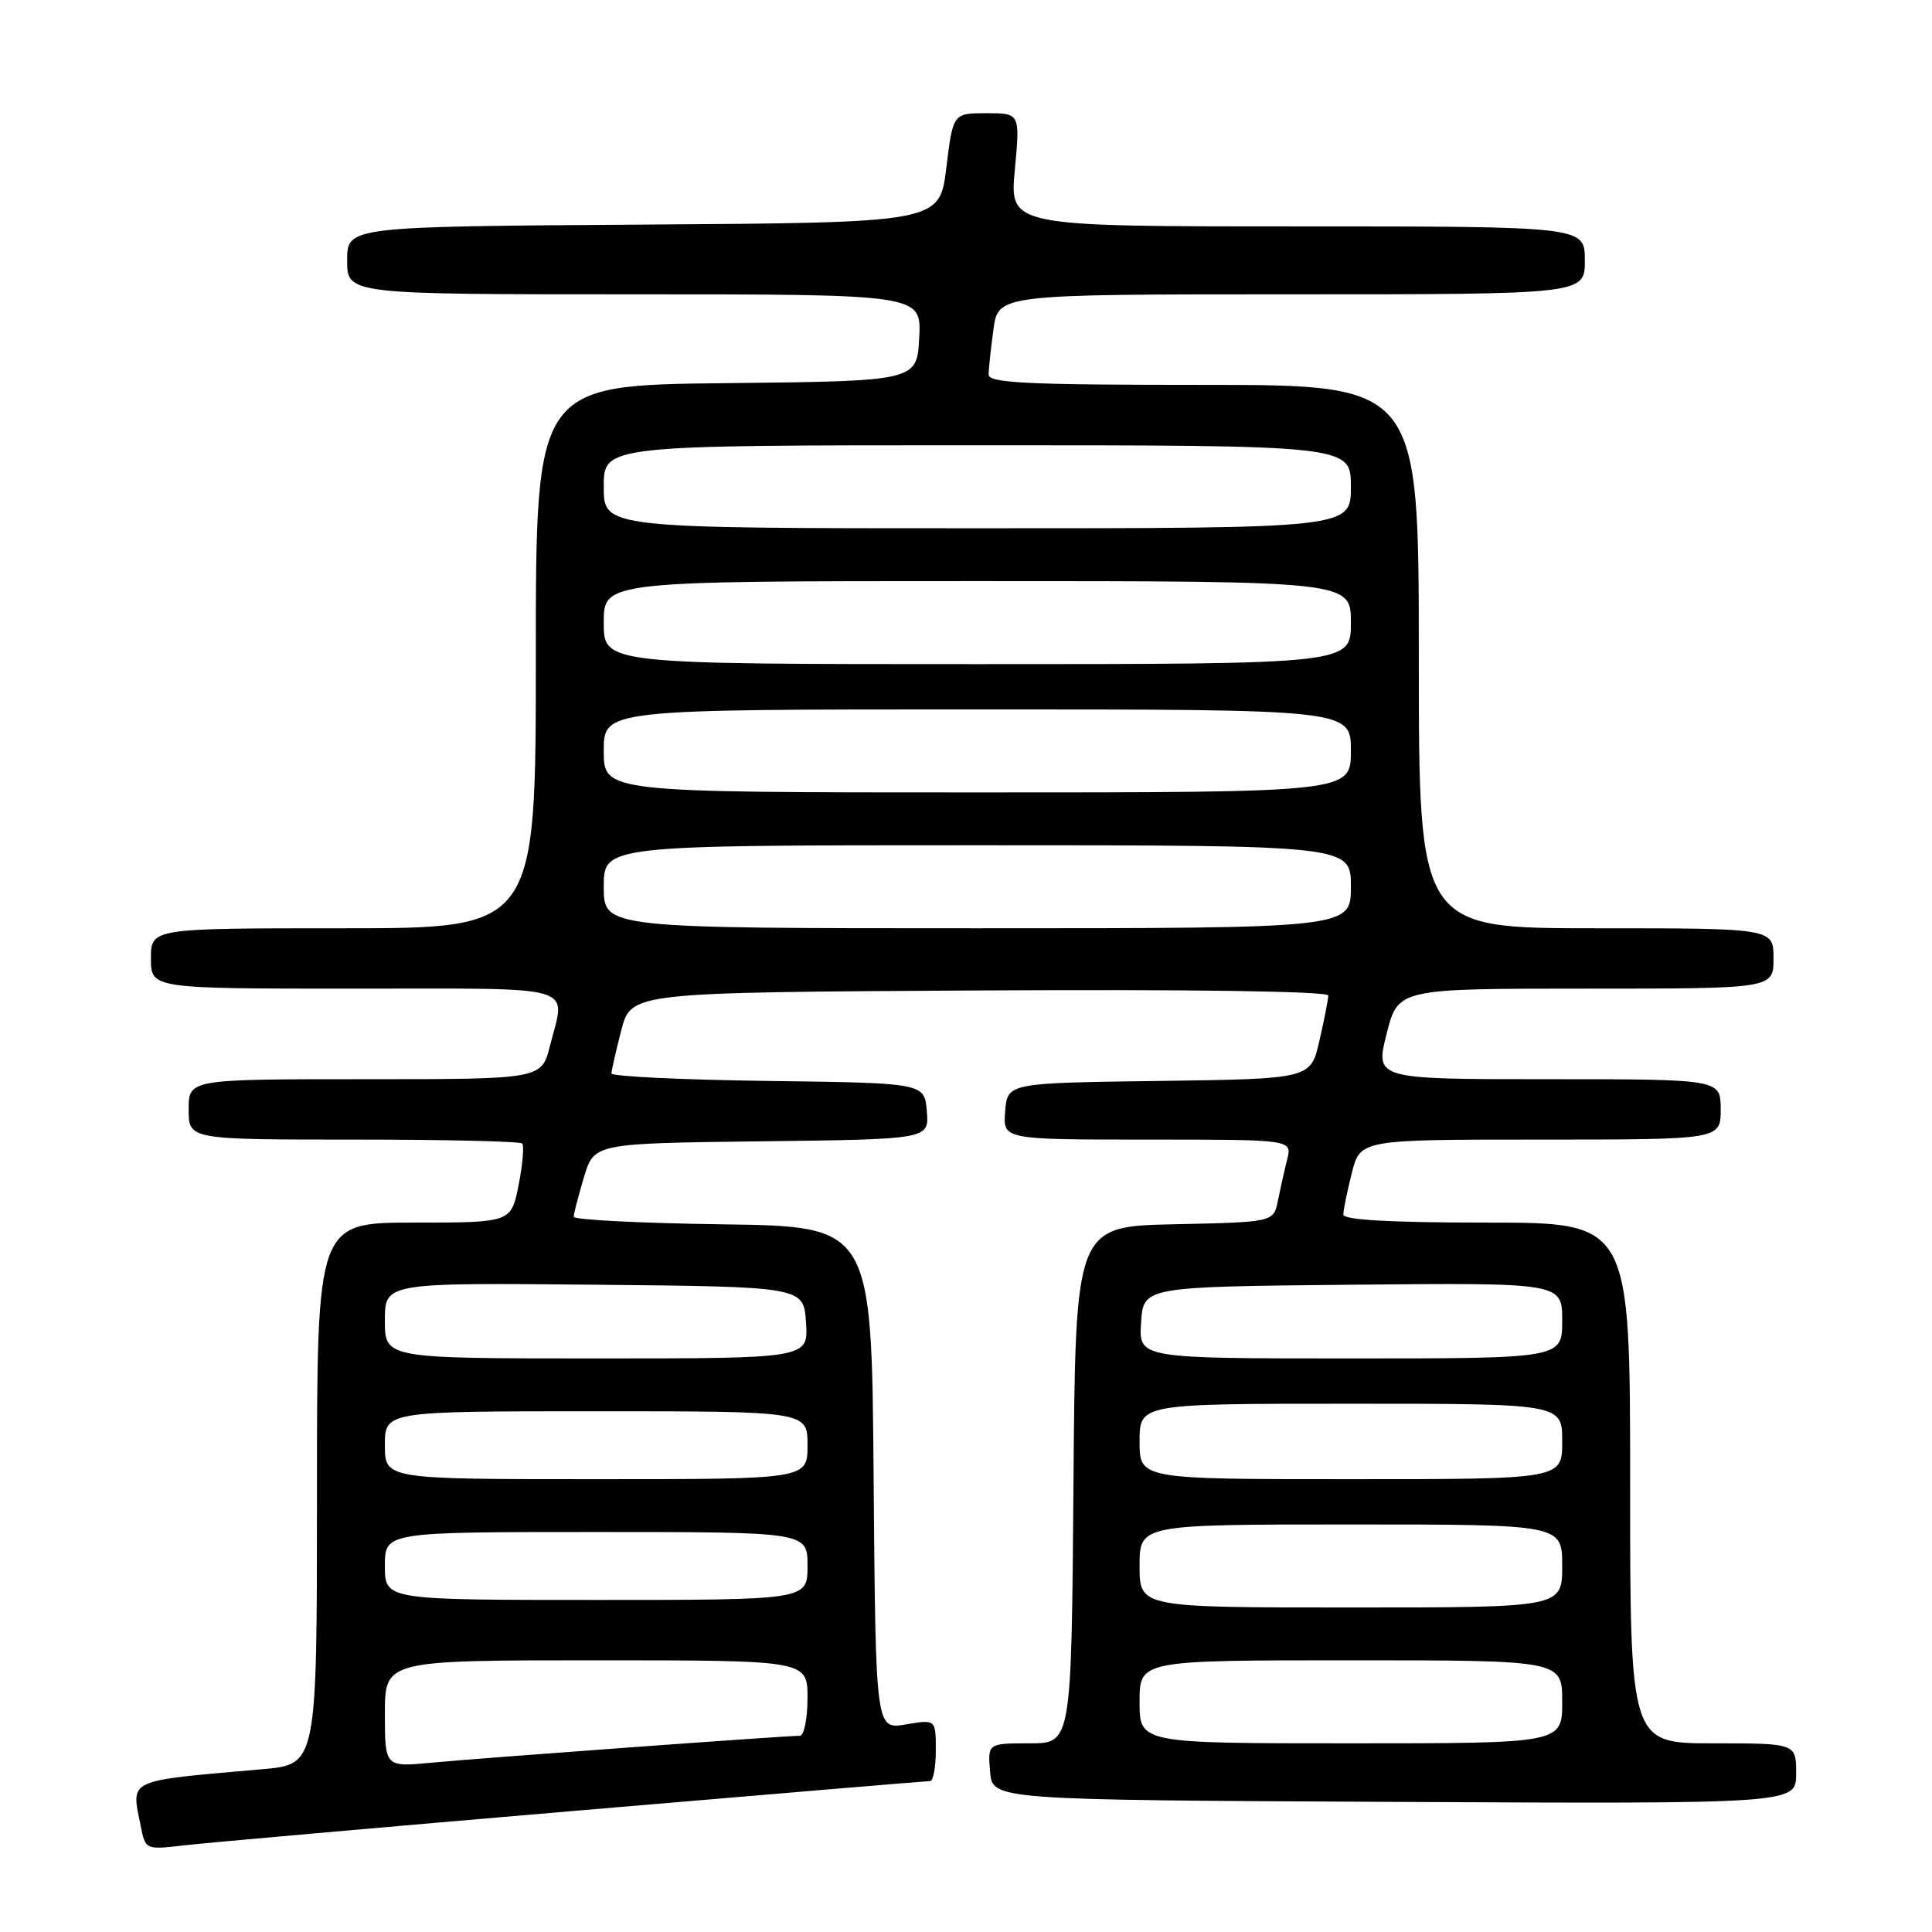 <?xml version="1.0" encoding="UTF-8" standalone="no"?>
<!DOCTYPE svg PUBLIC "-//W3C//DTD SVG 1.1//EN" "http://www.w3.org/Graphics/SVG/1.1/DTD/svg11.dtd" >
<svg xmlns="http://www.w3.org/2000/svg" xmlns:xlink="http://www.w3.org/1999/xlink" version="1.1" viewBox="0 0 256 256">
 <g >
 <path fill="currentColor"
d=" M 76.00 239.96 C 101.58 237.78 122.84 236.00 123.25 236.00 C 123.66 236.00 124.00 234.16 124.00 231.91 C 124.00 227.82 124.00 227.82 120.01 228.50 C 116.03 229.17 116.03 229.17 115.76 195.84 C 115.50 162.50 115.50 162.50 95.75 162.23 C 84.89 162.08 76.01 161.63 76.02 161.23 C 76.02 160.83 76.64 158.47 77.37 156.00 C 78.72 151.50 78.72 151.50 100.92 151.23 C 123.12 150.96 123.12 150.96 122.81 147.23 C 122.50 143.50 122.50 143.50 101.75 143.23 C 90.34 143.08 81.01 142.63 81.02 142.23 C 81.03 141.83 81.62 139.25 82.33 136.50 C 83.63 131.50 83.63 131.50 129.82 131.24 C 157.94 131.08 176.00 131.35 176.00 131.91 C 176.00 132.43 175.47 135.12 174.83 137.90 C 173.67 142.96 173.67 142.96 153.58 143.23 C 133.50 143.50 133.50 143.50 133.19 147.25 C 132.88 151.00 132.88 151.00 152.05 151.00 C 171.22 151.00 171.22 151.00 170.56 153.62 C 170.20 155.06 169.65 157.52 169.33 159.09 C 168.76 161.94 168.76 161.94 155.63 162.22 C 142.50 162.50 142.50 162.50 142.24 196.75 C 141.97 231.00 141.97 231.00 136.43 231.00 C 130.88 231.00 130.88 231.00 131.19 234.75 C 131.50 238.50 131.50 238.50 184.75 238.76 C 238.00 239.02 238.00 239.02 238.00 235.01 C 238.00 231.00 238.00 231.00 227.00 231.00 C 216.00 231.00 216.00 231.00 216.00 196.50 C 216.00 162.00 216.00 162.00 197.00 162.00 C 184.31 162.00 178.00 161.65 178.00 160.94 C 178.00 160.36 178.50 157.89 179.12 155.44 C 180.24 151.00 180.24 151.00 204.12 151.00 C 228.00 151.00 228.00 151.00 228.00 147.00 C 228.00 143.00 228.00 143.00 205.11 143.00 C 182.22 143.00 182.22 143.00 183.73 137.00 C 185.25 131.00 185.25 131.00 210.12 131.00 C 235.00 131.00 235.00 131.00 235.00 127.00 C 235.00 123.00 235.00 123.00 211.50 123.00 C 188.00 123.00 188.00 123.00 188.00 87.00 C 188.00 51.00 188.00 51.00 159.50 51.00 C 136.13 51.00 131.00 50.75 131.00 49.64 C 131.00 48.89 131.29 46.19 131.64 43.64 C 132.27 39.00 132.27 39.00 171.14 39.00 C 210.00 39.00 210.00 39.00 210.00 34.50 C 210.00 30.00 210.00 30.00 171.88 30.00 C 133.77 30.00 133.77 30.00 134.47 22.50 C 135.17 15.00 135.17 15.00 130.72 15.00 C 126.28 15.00 126.28 15.00 125.39 22.25 C 124.50 29.50 124.50 29.50 85.25 29.76 C 46.00 30.02 46.00 30.02 46.00 34.51 C 46.00 39.00 46.00 39.00 84.05 39.00 C 122.10 39.00 122.10 39.00 121.80 44.75 C 121.50 50.50 121.50 50.50 96.25 50.77 C 71.00 51.03 71.00 51.03 71.00 87.02 C 71.00 123.00 71.00 123.00 45.50 123.00 C 20.00 123.00 20.00 123.00 20.00 127.00 C 20.00 131.00 20.00 131.00 47.00 131.00 C 77.18 131.00 74.95 130.35 72.88 138.56 C 71.76 143.00 71.76 143.00 48.38 143.00 C 25.00 143.00 25.00 143.00 25.00 147.00 C 25.00 151.00 25.00 151.00 46.83 151.00 C 58.84 151.00 68.90 151.23 69.19 151.52 C 69.47 151.80 69.26 154.28 68.72 157.02 C 67.73 162.00 67.73 162.00 54.87 162.00 C 42.00 162.00 42.00 162.00 42.00 197.90 C 42.00 233.80 42.00 233.80 34.75 234.43 C 16.57 236.03 17.38 235.65 18.64 241.93 C 19.27 245.11 19.28 245.11 24.39 244.52 C 27.20 244.19 50.42 242.14 76.00 239.96 Z  M 51.00 227.08 C 51.00 220.00 51.00 220.00 79.00 220.00 C 107.00 220.00 107.00 220.00 107.00 225.00 C 107.00 227.76 106.54 230.00 105.97 230.00 C 104.06 230.00 63.55 232.96 57.25 233.56 C 51.00 234.16 51.00 234.16 51.00 227.08 Z  M 151.00 225.50 C 151.00 220.00 151.00 220.00 179.00 220.00 C 207.00 220.00 207.00 220.00 207.00 225.50 C 207.00 231.00 207.00 231.00 179.00 231.00 C 151.00 231.00 151.00 231.00 151.00 225.50 Z  M 151.00 207.50 C 151.00 202.00 151.00 202.00 179.00 202.00 C 207.00 202.00 207.00 202.00 207.00 207.50 C 207.00 213.00 207.00 213.00 179.00 213.00 C 151.00 213.00 151.00 213.00 151.00 207.50 Z  M 51.00 207.50 C 51.00 203.00 51.00 203.00 79.00 203.00 C 107.00 203.00 107.00 203.00 107.00 207.50 C 107.00 212.00 107.00 212.00 79.00 212.00 C 51.00 212.00 51.00 212.00 51.00 207.50 Z  M 51.00 191.50 C 51.00 187.00 51.00 187.00 79.00 187.00 C 107.00 187.00 107.00 187.00 107.00 191.50 C 107.00 196.00 107.00 196.00 79.00 196.00 C 51.00 196.00 51.00 196.00 51.00 191.50 Z  M 151.00 191.00 C 151.00 186.00 151.00 186.00 179.00 186.00 C 207.00 186.00 207.00 186.00 207.00 191.00 C 207.00 196.00 207.00 196.00 179.00 196.00 C 151.00 196.00 151.00 196.00 151.00 191.00 Z  M 51.00 174.98 C 51.00 169.97 51.00 169.97 78.75 170.23 C 106.50 170.50 106.50 170.50 106.80 175.25 C 107.11 180.00 107.11 180.00 79.05 180.00 C 51.00 180.00 51.00 180.00 51.00 174.98 Z  M 151.20 175.25 C 151.50 170.50 151.50 170.50 179.25 170.23 C 207.00 169.97 207.00 169.97 207.00 174.98 C 207.00 180.00 207.00 180.00 178.95 180.00 C 150.89 180.00 150.89 180.00 151.20 175.25 Z  M 80.00 117.50 C 80.00 112.00 80.00 112.00 129.50 112.00 C 179.00 112.00 179.00 112.00 179.00 117.50 C 179.00 123.00 179.00 123.00 129.50 123.00 C 80.00 123.00 80.00 123.00 80.00 117.50 Z  M 80.00 99.50 C 80.00 94.00 80.00 94.00 129.50 94.00 C 179.00 94.00 179.00 94.00 179.00 99.50 C 179.00 105.00 179.00 105.00 129.50 105.00 C 80.00 105.00 80.00 105.00 80.00 99.50 Z  M 80.00 82.50 C 80.00 77.00 80.00 77.00 129.50 77.00 C 179.00 77.00 179.00 77.00 179.00 82.50 C 179.00 88.00 179.00 88.00 129.50 88.00 C 80.00 88.00 80.00 88.00 80.00 82.50 Z  M 80.00 64.50 C 80.00 59.00 80.00 59.00 129.50 59.00 C 179.00 59.00 179.00 59.00 179.00 64.50 C 179.00 70.00 179.00 70.00 129.50 70.00 C 80.00 70.00 80.00 70.00 80.00 64.50 Z "/>
</g>
</svg>